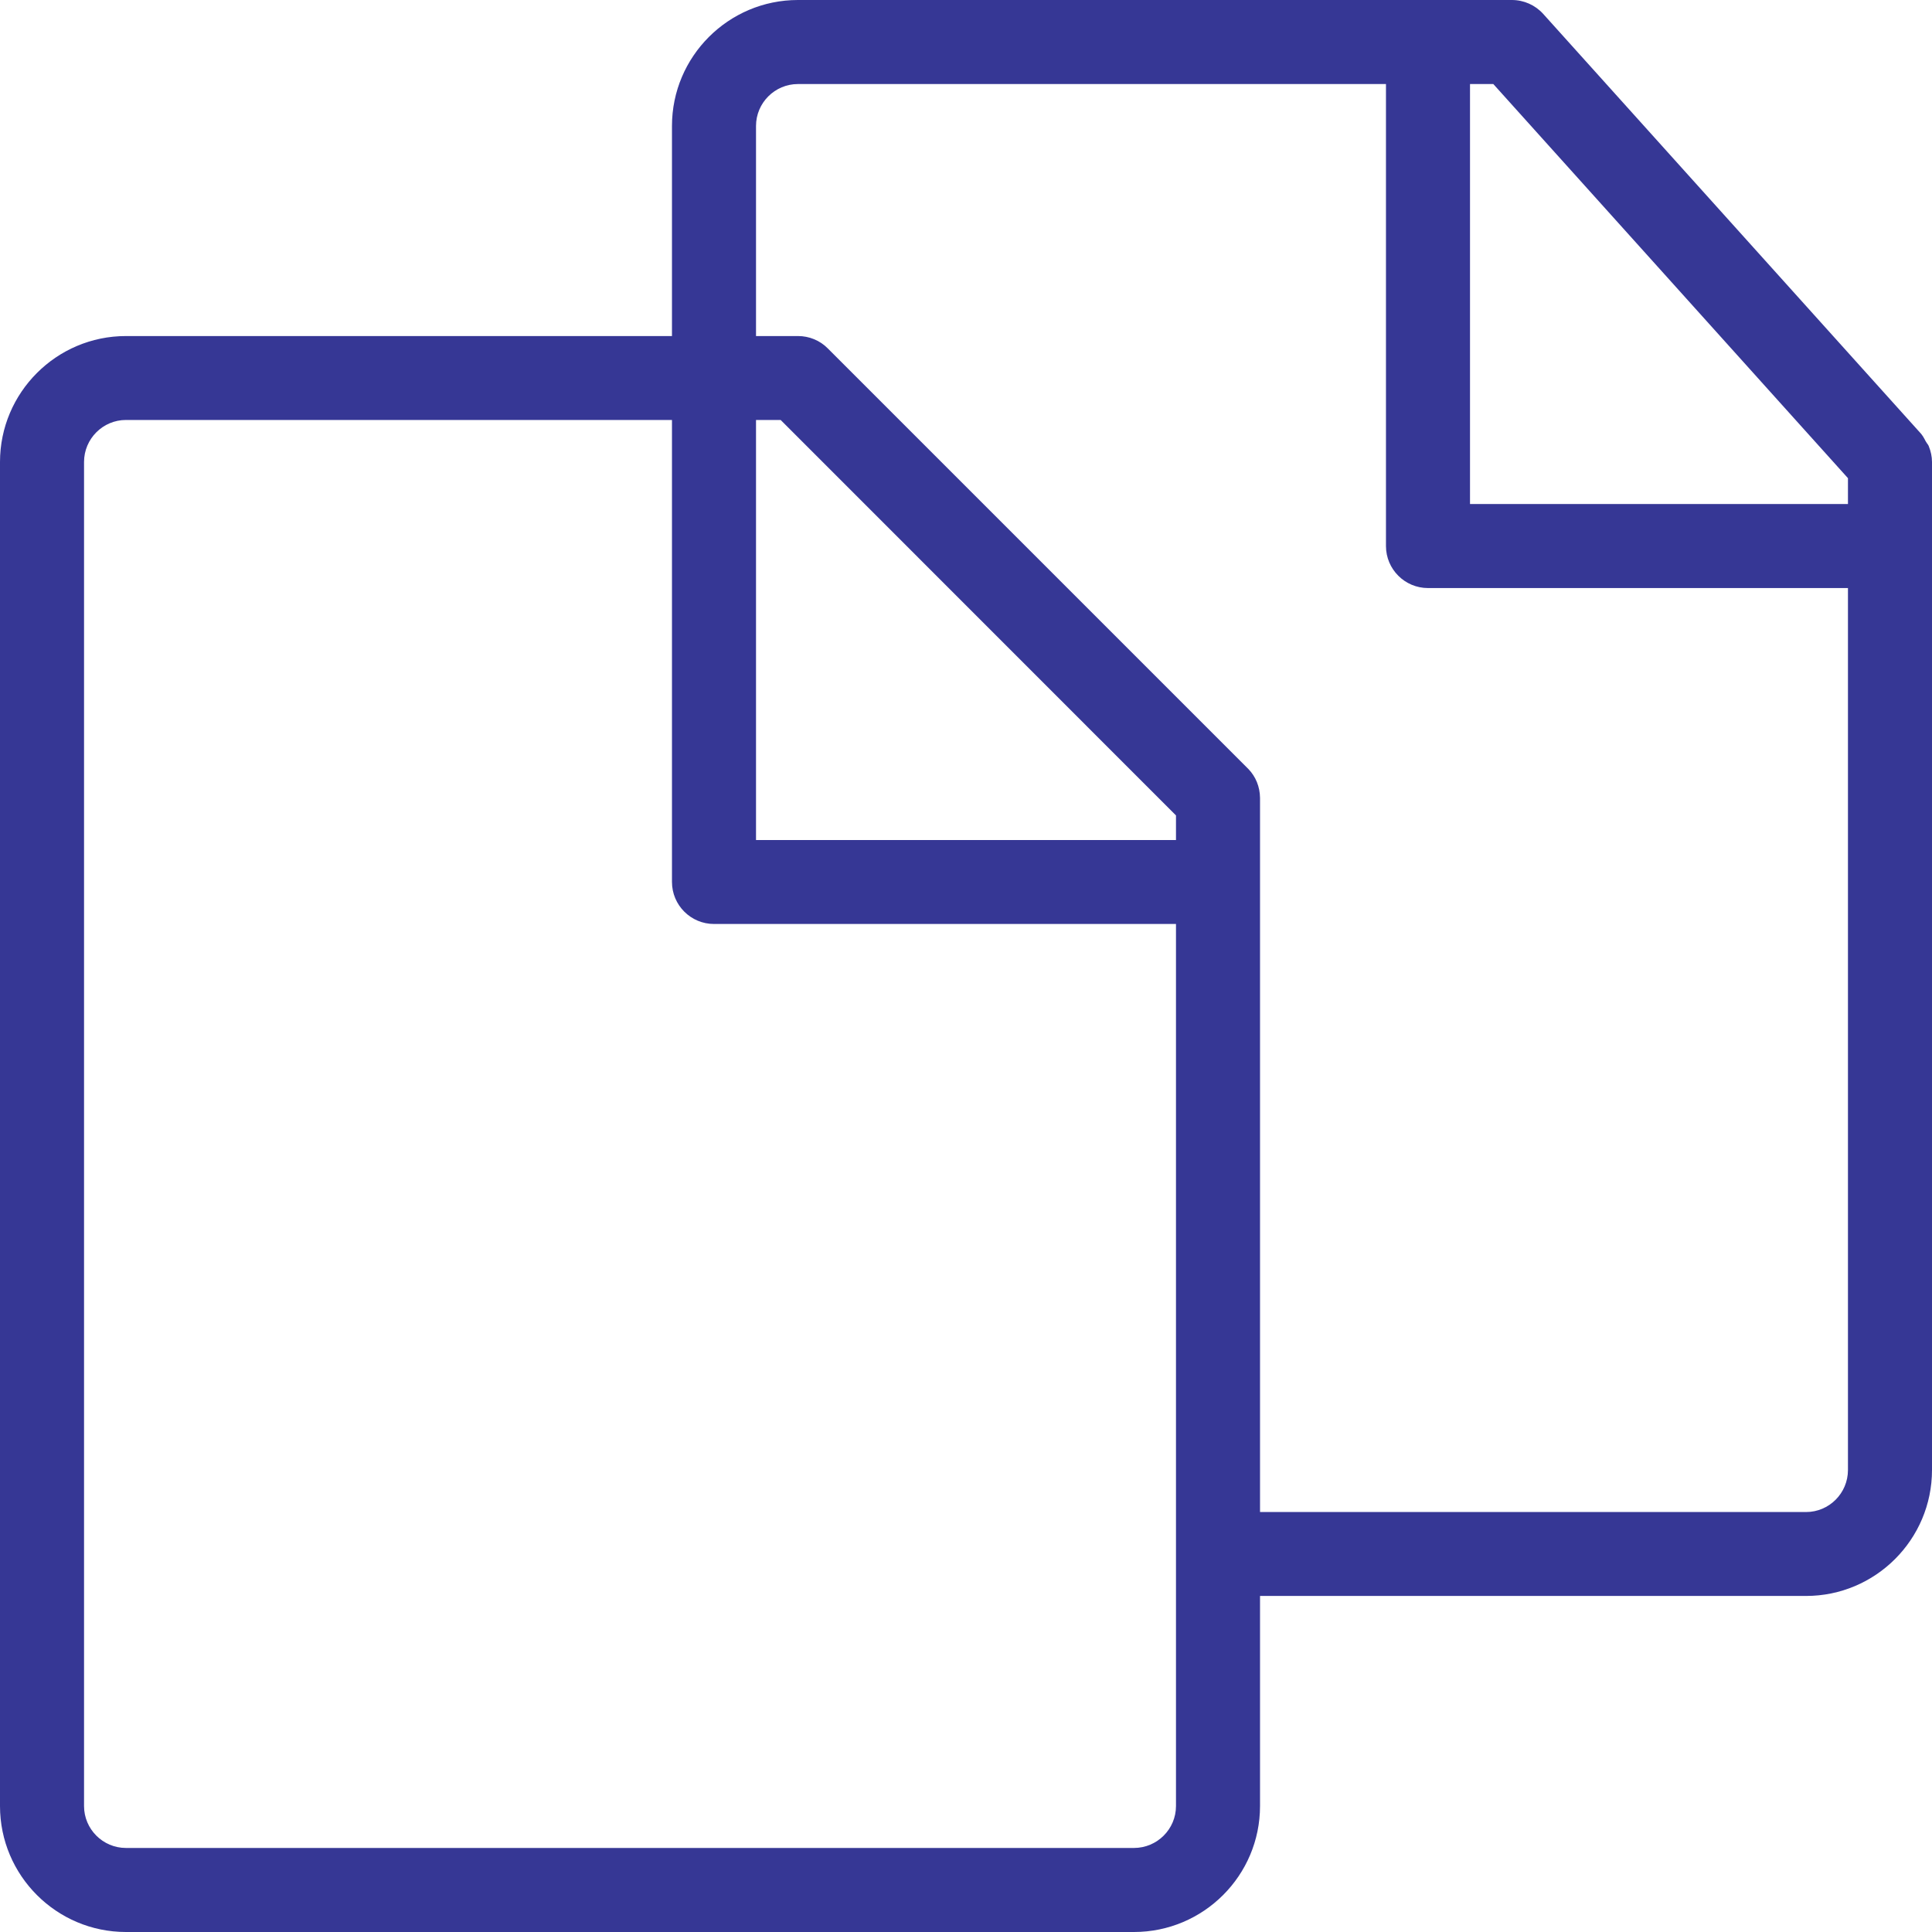 <svg width="16" height="16" viewBox="0 0 16 16" fill="none" xmlns="http://www.w3.org/2000/svg">
<path fill-rule="evenodd" clip-rule="evenodd" d="M16 3.826C16 3.781 15.99 3.737 15.974 3.697C15.97 3.686 15.964 3.678 15.957 3.669C15.954 3.663 15.95 3.658 15.947 3.653C15.943 3.646 15.94 3.64 15.937 3.634L15.937 3.634L15.937 3.634C15.929 3.62 15.921 3.606 15.911 3.594L12.78 0.115C12.714 0.042 12.62 0 12.521 0H11.841H11.81H6.608C6.033 0 5.565 0.468 5.565 1.043V2.783H1.043C0.468 2.783 0 3.251 0 3.826V14.957C0 15.532 0.468 16 1.043 16H9.391C9.967 16 10.435 15.532 10.435 14.957V13.217H14.957C15.532 13.217 16 12.749 16 12.174V4.523L16 4.523L16 4.522L16 3.826ZM9.739 14.957C9.739 15.148 9.583 15.304 9.391 15.304H1.043C0.852 15.304 0.696 15.148 0.696 14.957V3.826C0.696 3.634 0.852 3.478 1.043 3.478H5.565V7.304C5.565 7.496 5.721 7.652 5.913 7.652H9.739V14.957ZM6.261 6.957H9.739V6.753L6.465 3.478H6.261V6.957ZM15.304 12.174C15.304 12.366 15.148 12.522 14.957 12.522H10.435V7.32C10.435 7.317 10.435 7.315 10.435 7.312C10.435 7.31 10.435 7.307 10.435 7.304L10.435 6.609V6.608C10.434 6.515 10.399 6.432 10.34 6.37C10.34 6.369 10.339 6.369 10.339 6.369C10.339 6.369 10.339 6.369 10.339 6.369C10.339 6.369 10.339 6.369 10.339 6.369C10.338 6.369 10.338 6.368 10.338 6.368L10.333 6.363L6.855 2.885C6.79 2.819 6.701 2.783 6.609 2.783H6.261V1.043C6.261 0.852 6.417 0.696 6.608 0.696H11.478V4.522C11.478 4.714 11.634 4.87 11.826 4.87H15.304V12.174ZM12.174 4.174H15.304V3.96L12.367 0.696H12.174V4.174Z" fill="#363795"/>
</svg>
